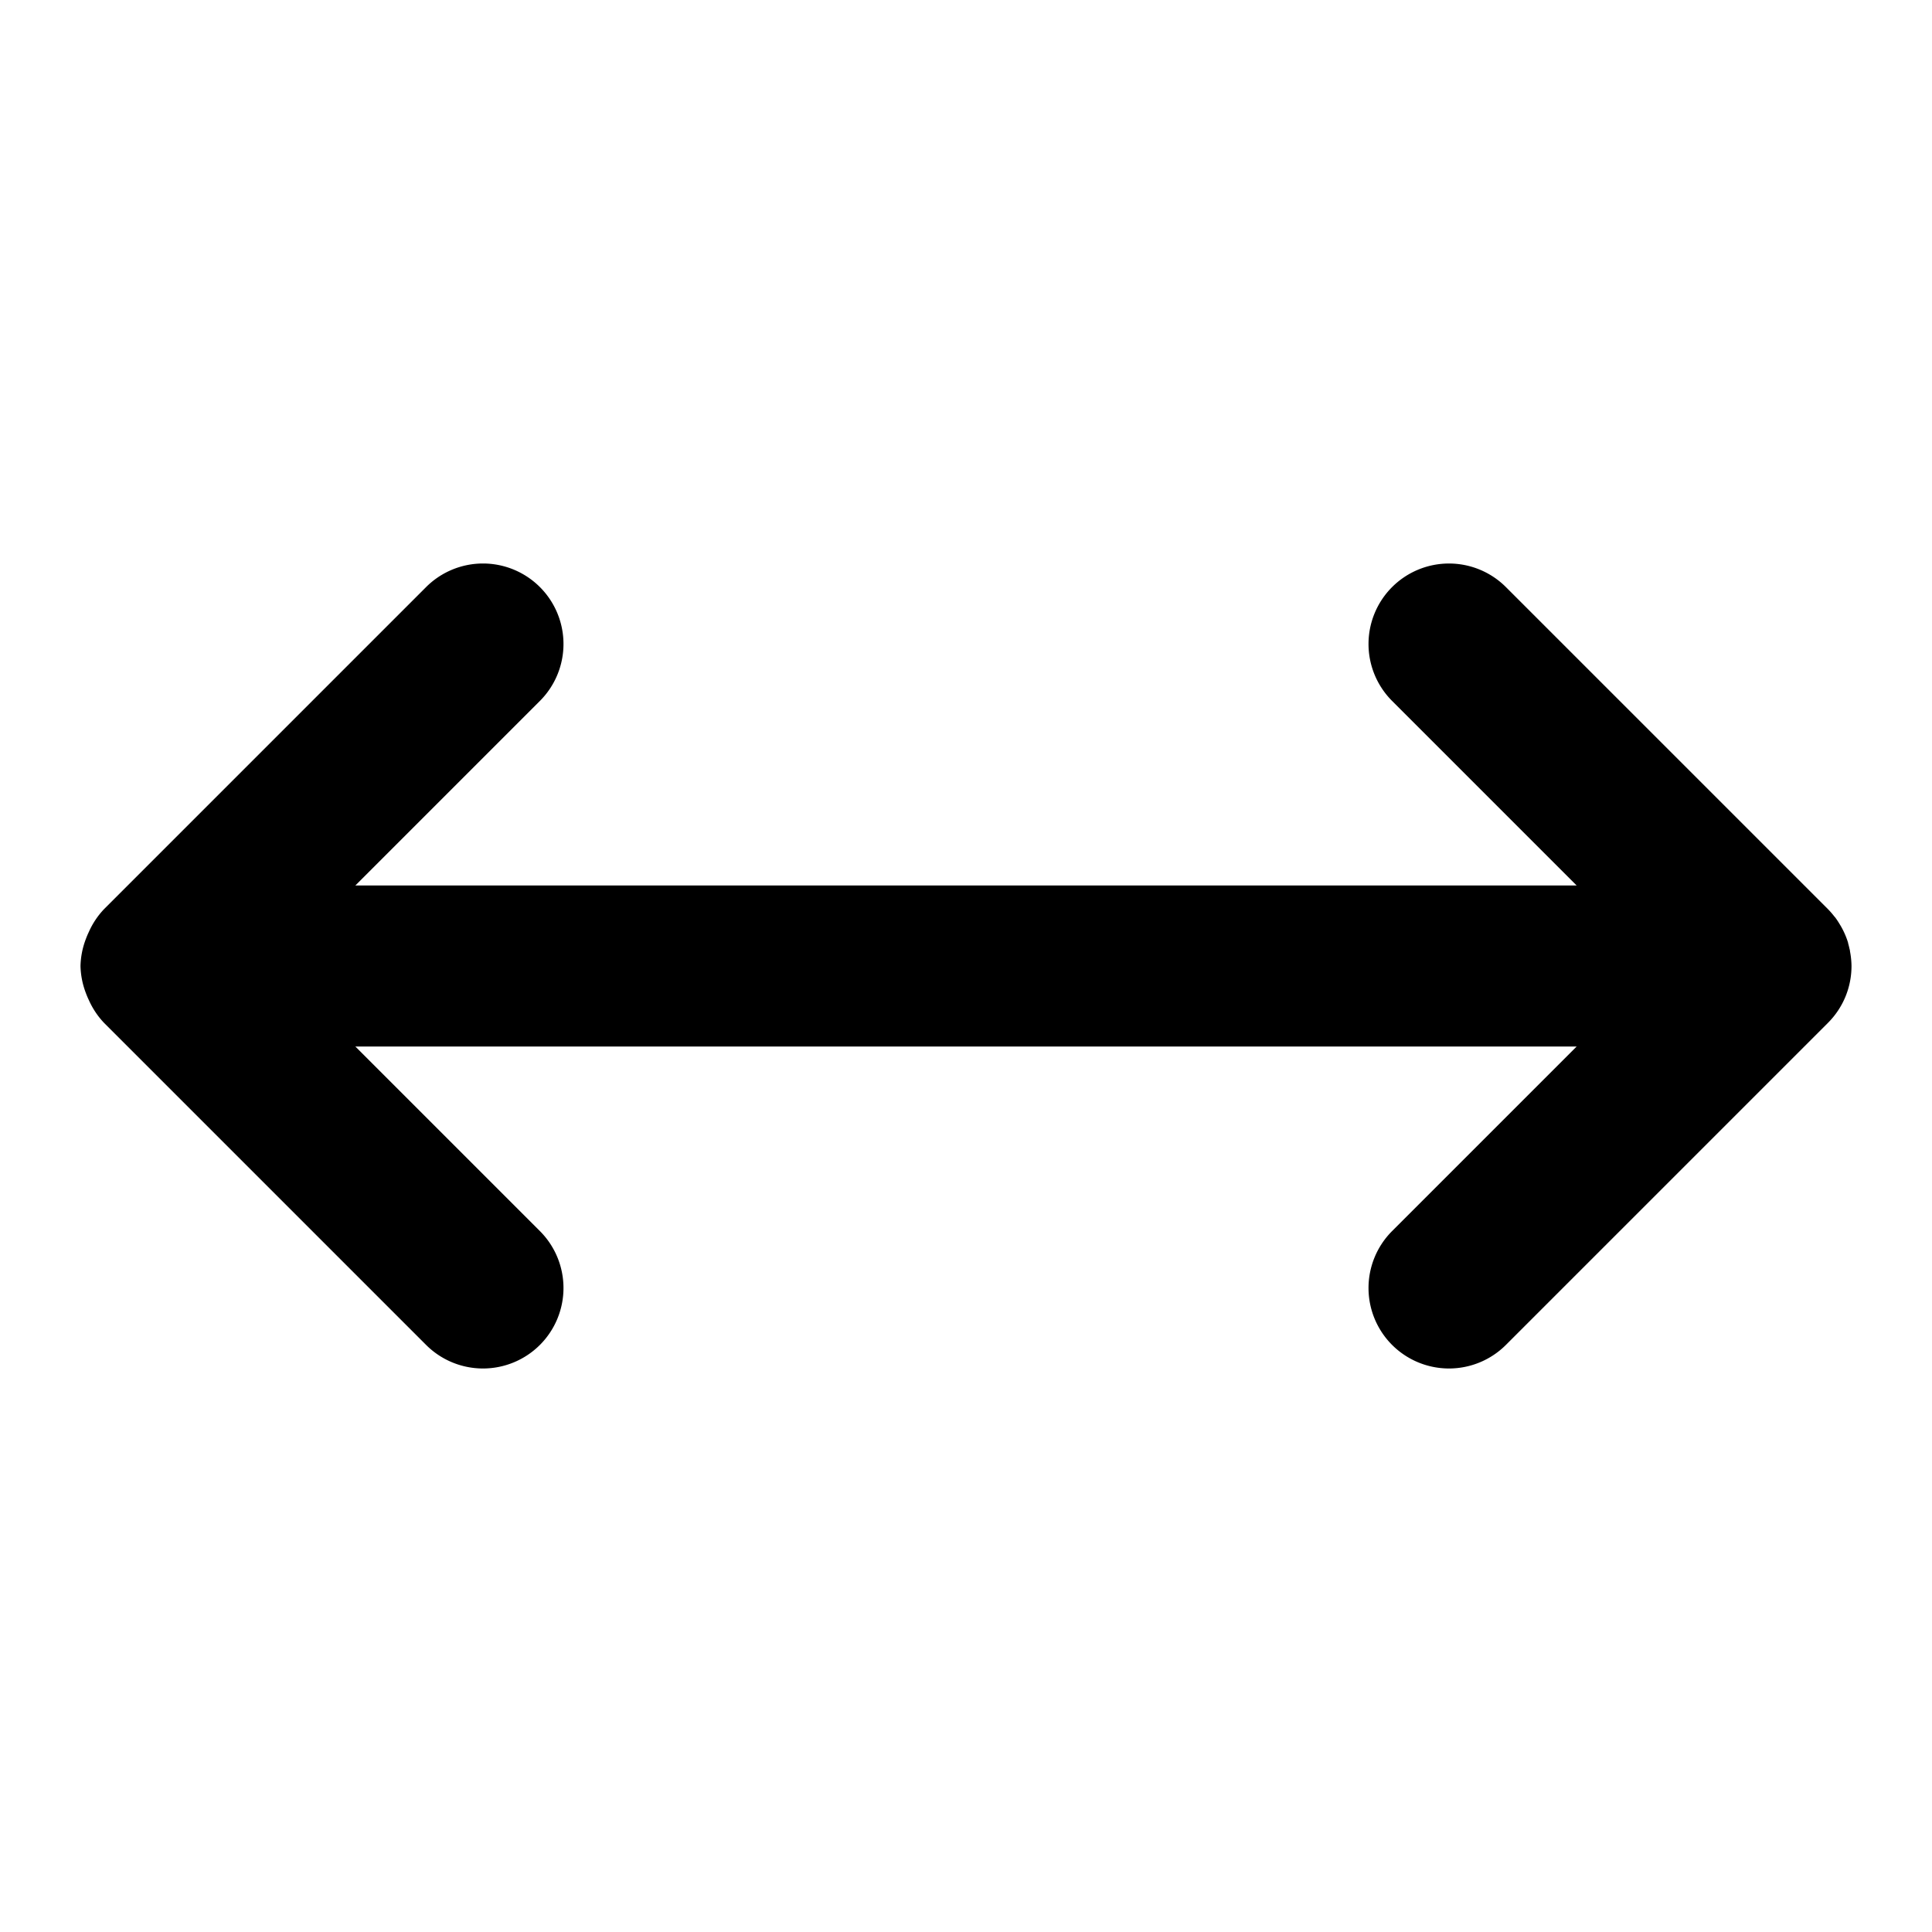 <?xml version="1.0" encoding="UTF-8" standalone="no"?>
<svg xmlns="http://www.w3.org/2000/svg" xmlns:svg="http://www.w3.org/2000/svg" width="24" height="24" viewBox="0 0 24 24" fill="currentColor" tags="double,arrow" categories="arrows,cursors">
  <path d="M 6 7 A 1 1 0 0 0 5.293 7.293 L 1.293 11.293 A 1 1 0 0 0 1.104 11.576 A 1 1 0 0 0 1.066 11.666 A 1 1 0 0 0 1 12 A 1 1 0 0 0 1.066 12.334 A 1 1 0 0 0 1.104 12.424 A 1 1 0 0 0 1.293 12.707 L 5.293 16.707 A 1 1 0 0 0 6.707 16.707 A 1 1 0 0 0 6.707 15.293 L 4.414 13 L 19.586 13 L 17.293 15.293 A 1 1 0 0 0 17.293 16.707 A 1 1 0 0 0 18.707 16.707 L 22.707 12.707 A 1 1 0 0 0 22.924 12.383 A 1 1 0 0 0 23 12 A 1 1 0 0 0 22.994 11.902 A 1 1 0 0 0 22.982 11.822 A 1 1 0 0 0 22.98 11.805 A 1 1 0 0 0 22.975 11.785 A 1 1 0 0 0 22.959 11.721 A 1 1 0 0 0 22.957 11.709 A 1 1 0 0 0 22.865 11.5 A 1 1 0 0 0 22.854 11.482 A 1 1 0 0 0 22.803 11.404 A 1 1 0 0 0 22.793 11.391 A 1 1 0 0 0 22.787 11.385 A 1 1 0 0 0 22.707 11.293 L 18.707 7.293 A 1 1 0 0 0 17.293 7.293 A 1 1 0 0 0 17.293 8.707 L 19.586 11 L 4.414 11 L 6.707 8.707 A 1 1 0 0 0 6.707 7.293 A 1 1 0 0 0 6 7 z "/>
</svg>
